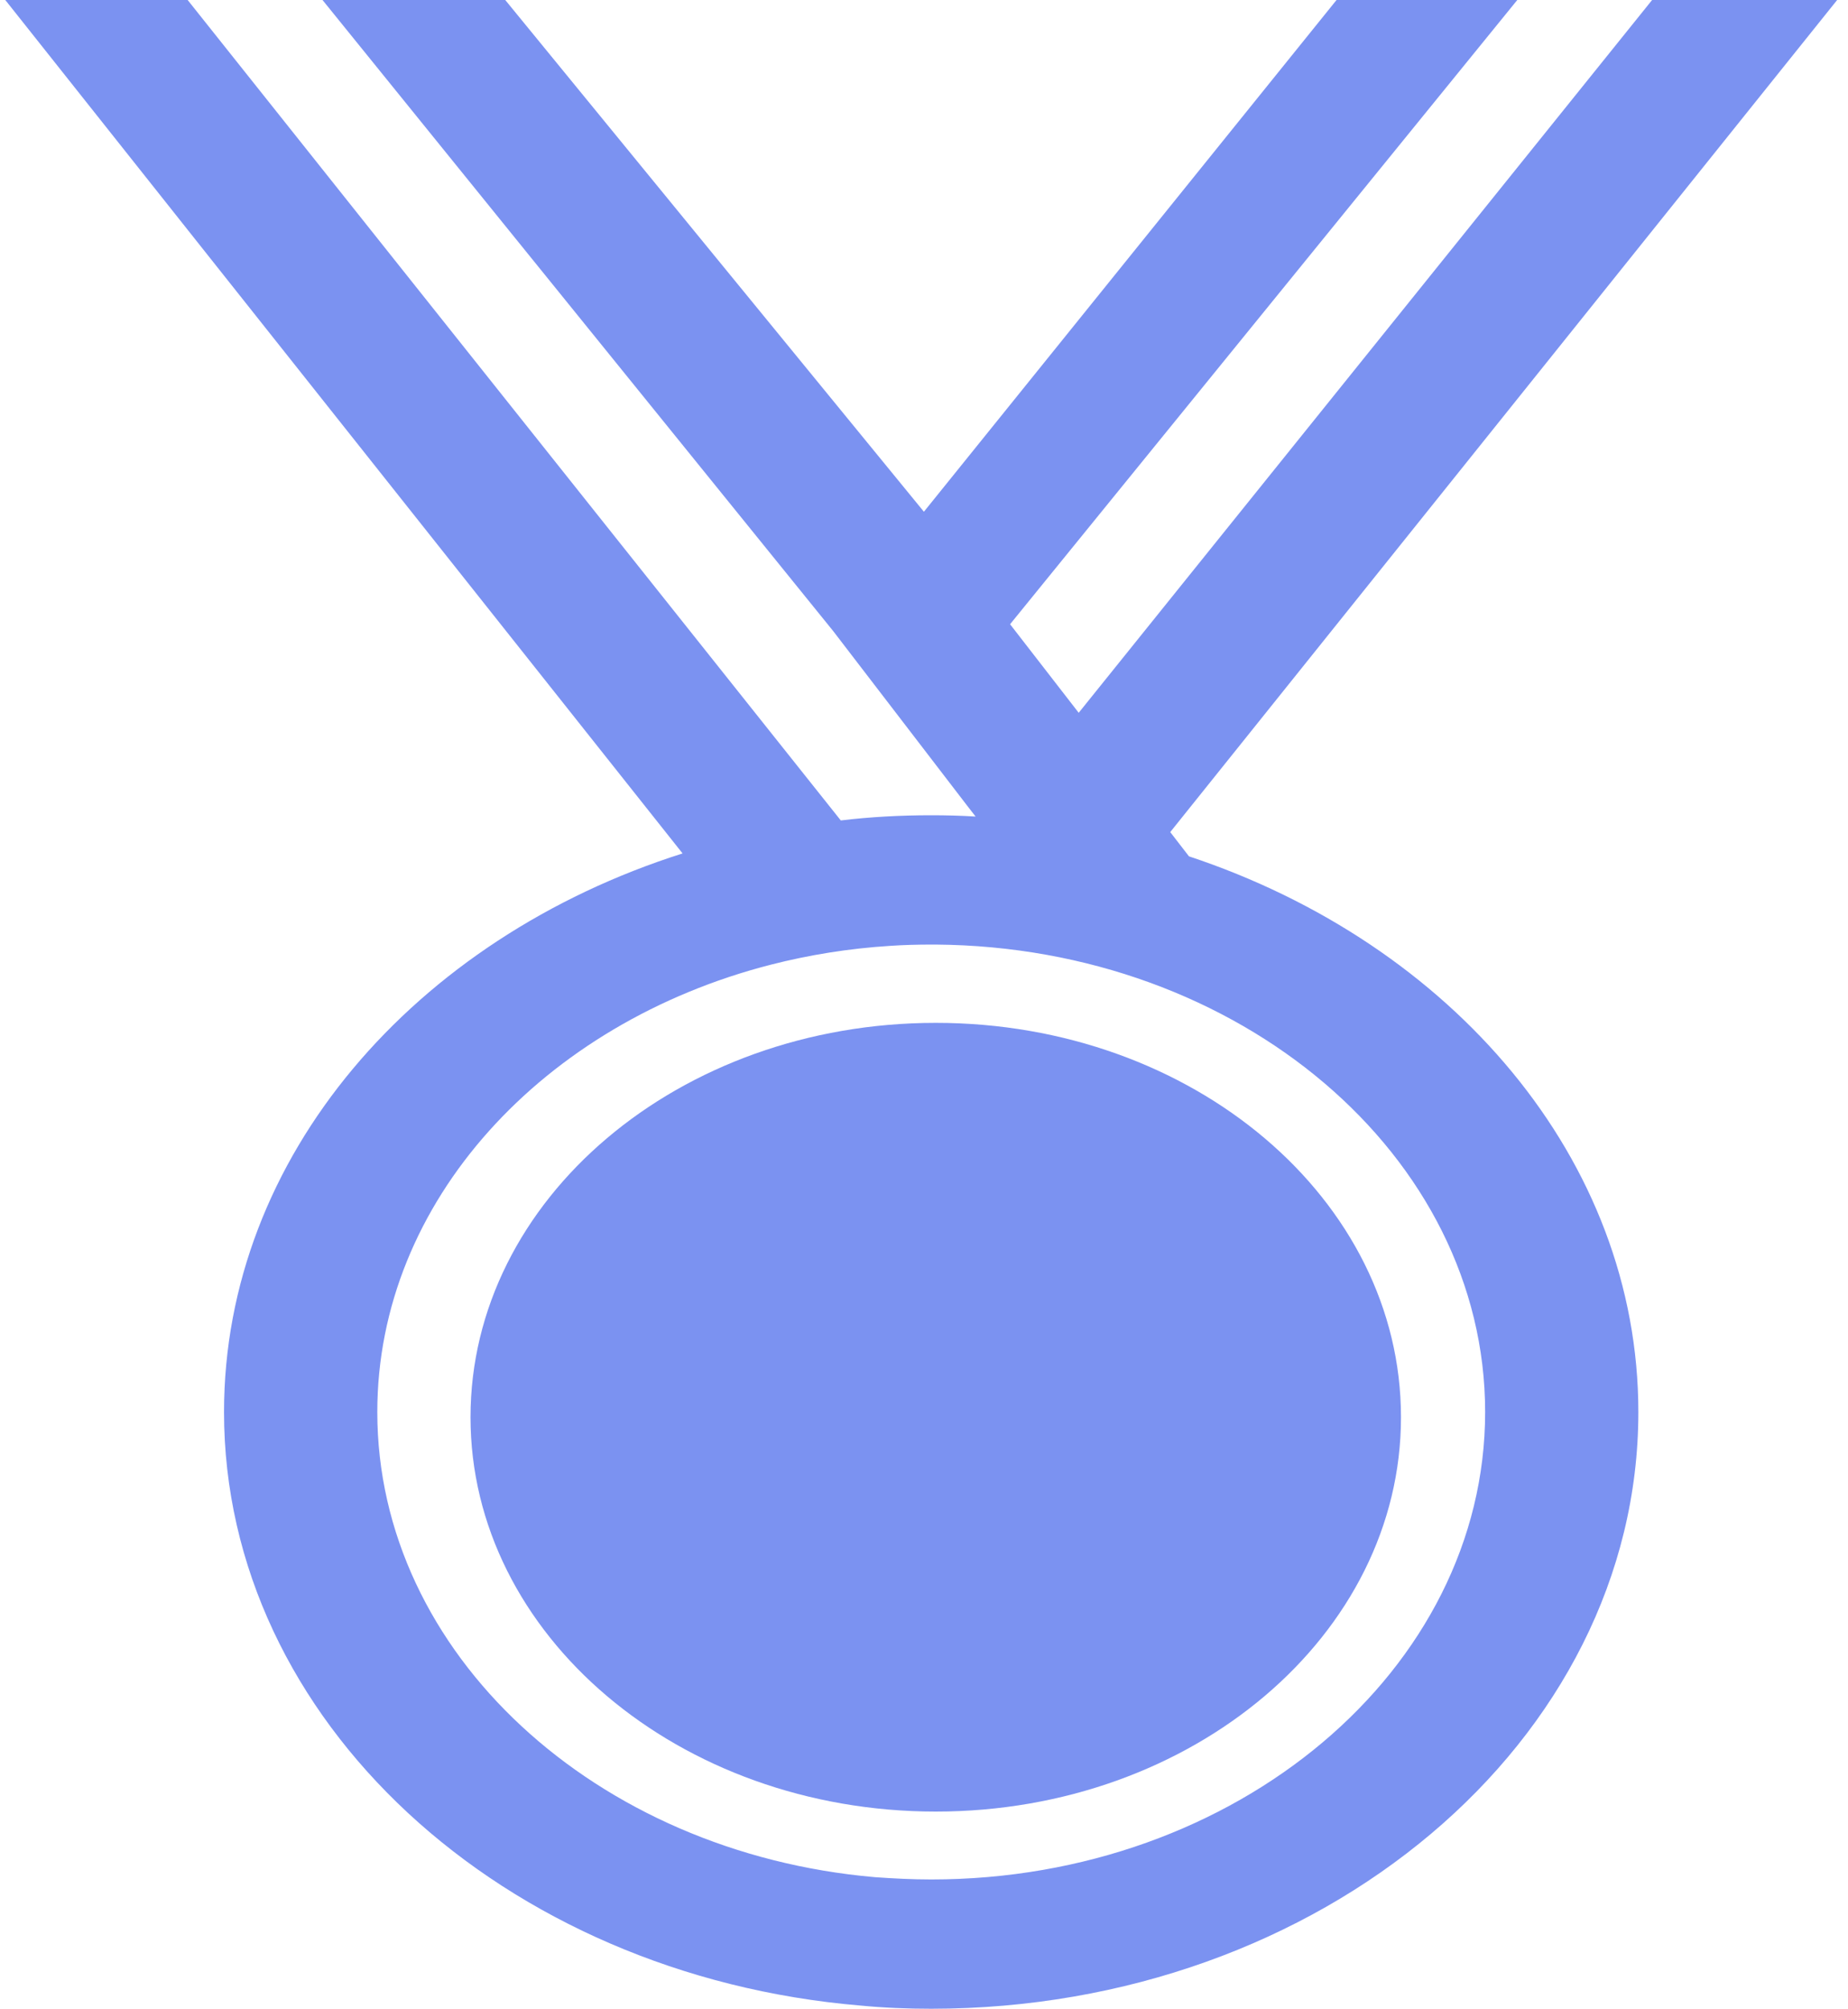 <svg width="150" height="163" viewBox="0 0 150 163" fill="none" xmlns="http://www.w3.org/2000/svg">
<path fill-rule="evenodd" clip-rule="evenodd" d="M26.177 0L67.625 51.203L78.537 65.42L79.19 66.26C78.008 66.183 76.793 66.154 75.586 66.154C73.097 66.154 70.639 66.286 68.246 66.575L15.231 0H0.429L55.404 69.252C33.669 76.148 18.184 93.853 18.184 114.581C18.184 139.628 40.852 160.3 69.834 162.74C71.73 162.923 73.626 163 75.588 163C107.24 163 132.983 141.282 132.983 114.581C132.983 94.092 117.843 76.567 96.507 69.487L94.987 67.52L149.119 0H134.099L87.557 57.839L81.987 50.654L123.156 0H108.485L74.992 41.525L41.01 0H26.177ZM75.958 76.647C100.583 76.833 120.547 93.776 120.547 114.58C120.547 135.483 100.365 152.509 75.59 152.509C74.034 152.509 72.51 152.43 71.017 152.323C48.35 150.356 30.625 134.171 30.625 114.58C30.625 97.477 44.12 82.998 62.589 78.274C65.667 77.487 68.9 76.963 72.229 76.753C73.347 76.676 74.466 76.647 75.588 76.647H75.958Z" fill="#7B92F1"/>
<path d="M75.954 83C96.817 83 113.716 97.314 113.716 115.001C113.716 132.655 96.817 147 75.954 147C55.115 147 38.191 132.656 38.191 115.001C38.191 97.314 55.115 83 75.954 83Z" fill="#7B92F1"/>
</svg>

